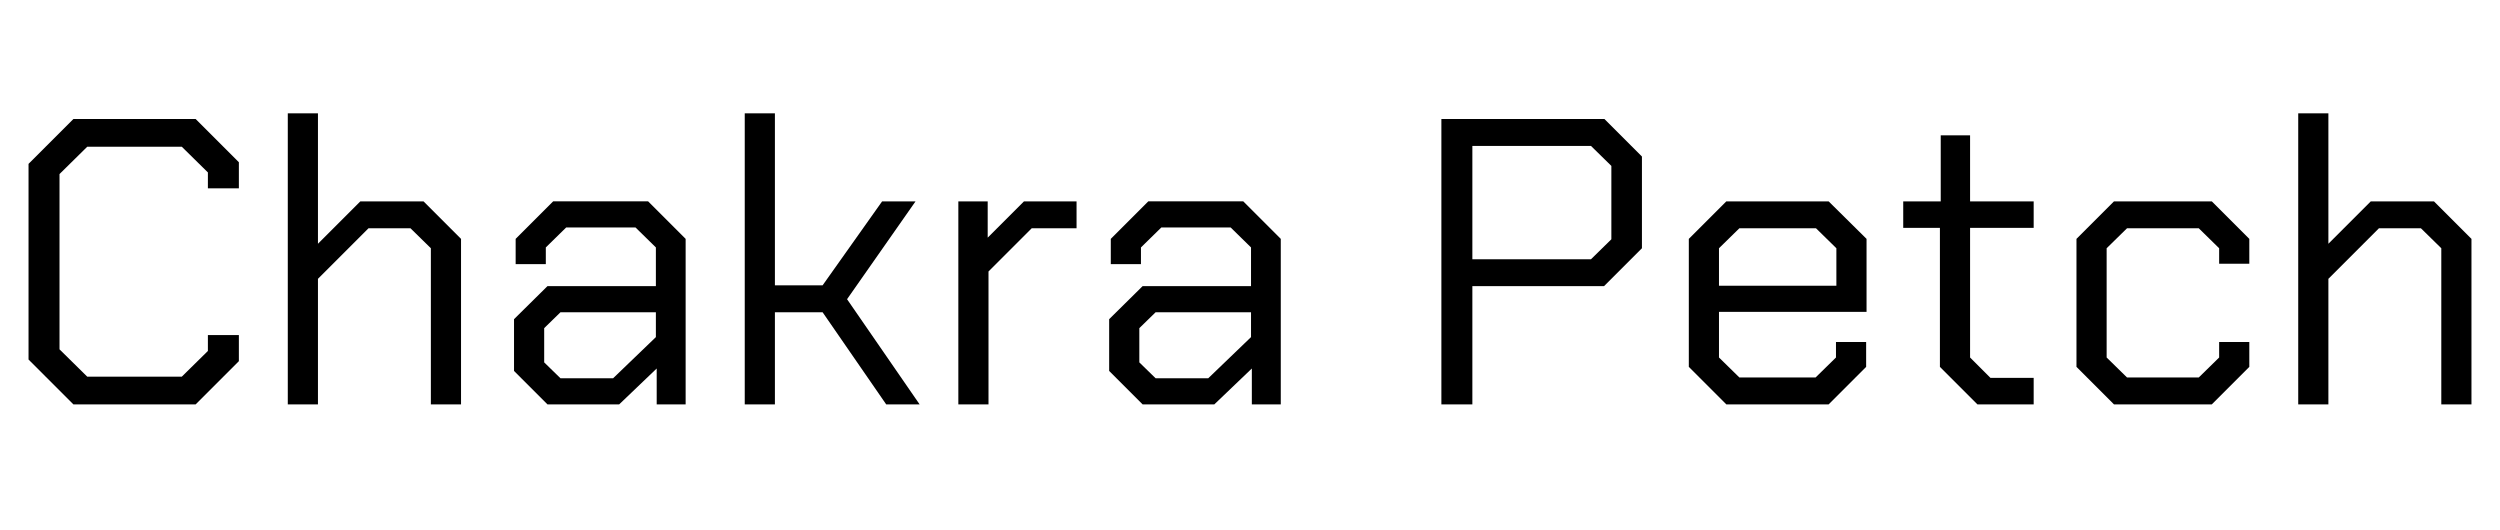 <svg width="98.128" height="20.8" viewBox="0 0 98.128 20.8" xmlns="http://www.w3.org/2000/svg"><path transform="translate(0 15.872) scale(.016 -.016)" d="m70 110v480l110 110h300l106-106v-64h-76v39l-64 63h-232l-68-67v-430l68-67h232l64 63v39h76v-64l-106-106h-300z"/><path transform="translate(10.096 15.872) scale(.016 -.016)" d="M75 714H149V394L253 498H408L500 406V0H426V383L376 432H273L149 308V0H75Z"/><path transform="translate(19.216 15.872) scale(.016 -.016)" d="m60 82v127l82 81h266v95l-50 49h-170l-50-49v-41h-74v62l92 92h233l92-92v-406h-71v88l-92-88h-176zm243-18 105 101v61h-234l-40-39v-84l40-39z"/><path transform="translate(28.032 15.872) scale(.016 -.016)" d="M75 714H149V292H266L412 498H494L326 258L504 0H422L266 226H149V0H75Z"/><path transform="translate(36.416 15.872) scale(.016 -.016)" d="M75 498H147V409L236 498H365V432H255L149 326V0H75Z"/><path transform="translate(42.576 15.872) scale(.016 -.016)" d="m60 82v127l82 81h266v95l-50 49h-170l-50-49v-41h-74v62l92 92h233l92-92v-406h-71v88l-92-88h-176zm243-18 105 101v61h-234l-40-39v-84l40-39z"/><path transform="translate(55.296 15.872) scale(.016 -.016)" d="M80 700H480L572 608V383L479 290H156V0H80ZM447 356 497 405V585L447 634H156V356Z"/><path transform="translate(65.248 15.872) scale(.016 -.016)" d="m65 92v314l92 92h251l93-92v-179h-362v-112l50-49h187l50 49v38h74v-61l-92-92h-251zm362 199v92l-50 49h-188l-50-49v-92z"/><path transform="translate(74.224 15.872) scale(.016 -.016)" d="M120 92V433H30V498H122V660H194V498H350V433H194V115L244 65H350V0H212Z"/><path transform="translate(80.464 15.872) scale(.016 -.016)" d="m65 92v314l92 92h240l92-92v-61h-74v38l-50 49h-176l-50-49v-268l50-49h176l50 49v38h74v-61l-92-92h-240z"/><path transform="translate(89.008 15.872) scale(.016 -.016)" d="M75 714H149V394L253 498H408L500 406V0H426V383L376 432H273L149 308V0H75Z"/></svg>